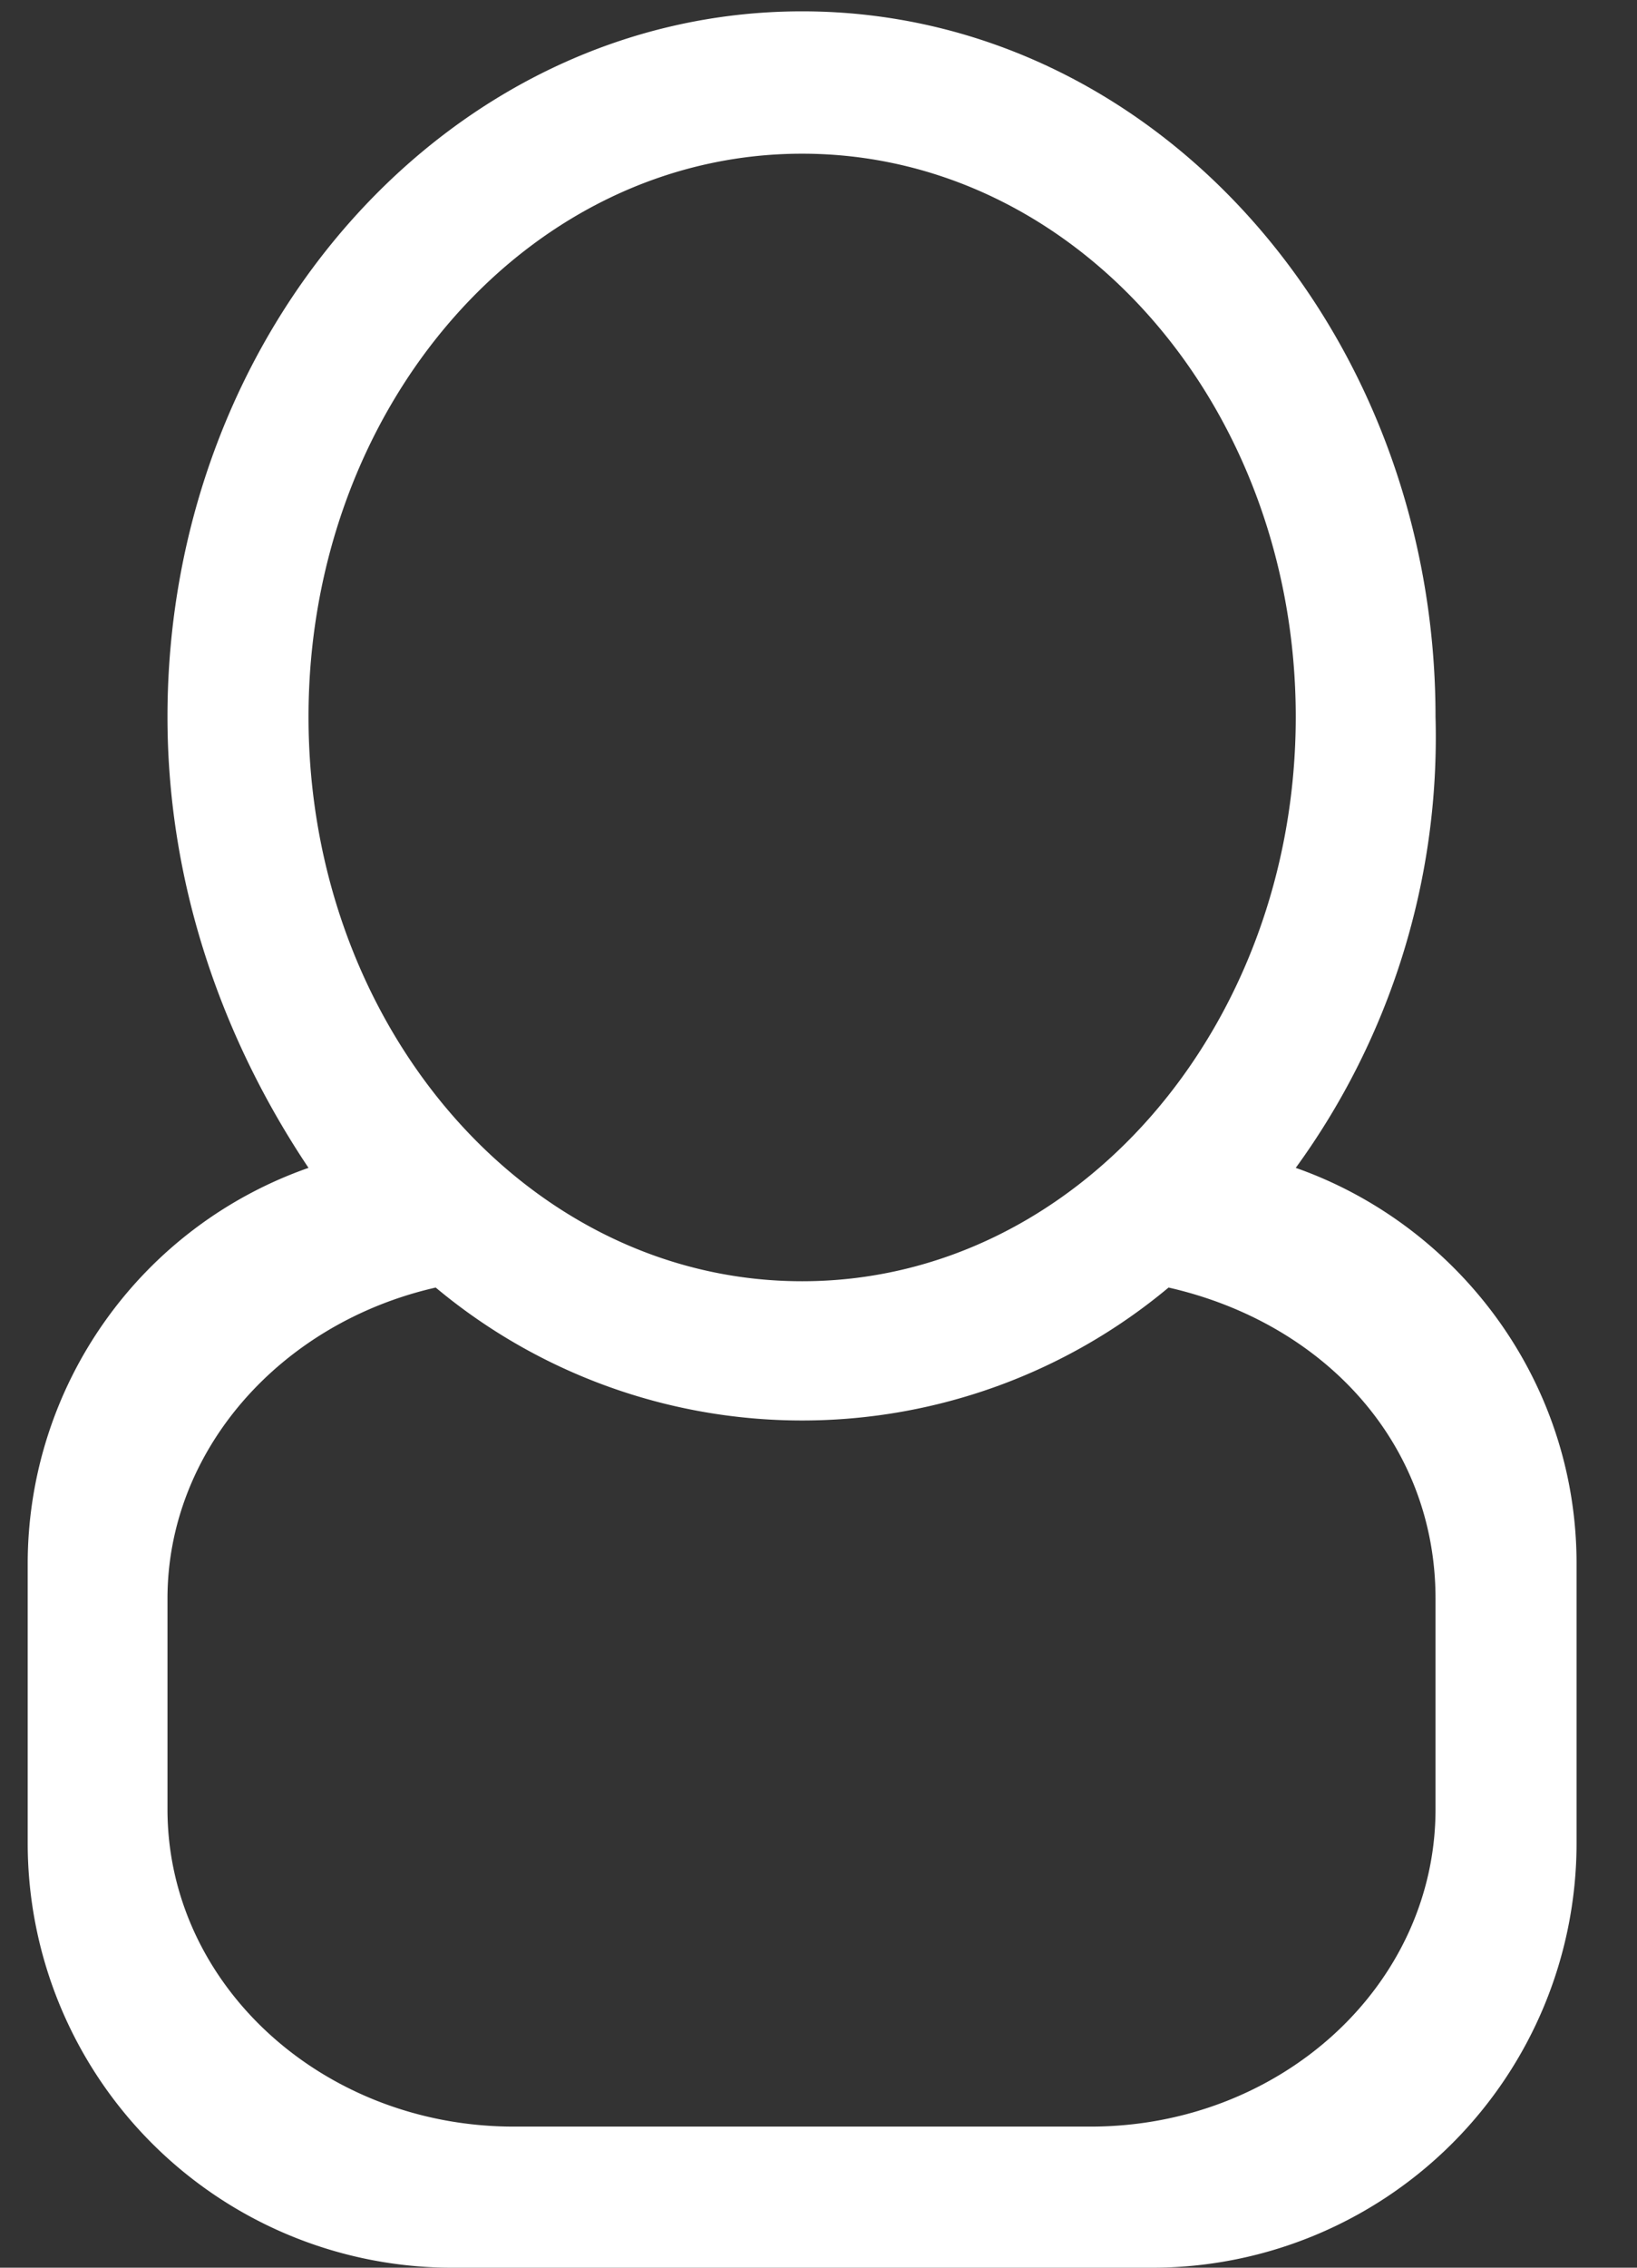 <svg xmlns="http://www.w3.org/2000/svg" xmlns:xlink="http://www.w3.org/1999/xlink" width="13" height="18" viewBox="0 0 13 18"><rect x="0" y="0" width="13" height="18" fill="#333333" stroke="none"/><defs><path id="3km9a" d="M583.4 1482.36c0 1.4-1.23 2.52-2.74 2.52h-4.58c-1.51 0-2.75-1.12-2.75-2.52v-1.67c0-1.18.9-2.19 2.13-2.47a4.54 4.54 0 0 0 5.82 0c1.23.28 2.12 1.23 2.12 2.47zm-8.95-8.67c0-2.46 1.74-4.47 3.92-4.47 2.18 0 3.92 2.01 3.92 4.47s-1.74 4.48-3.92 4.48c-2.18 0-3.92-2.02-3.92-4.48zm7.84 3.58a5.81 5.81 0 0 0 1.11-3.58c0-3.07-2.23-5.6-5.03-5.6-2.8 0-5.04 2.53-5.04 5.6 0 1.35.45 2.58 1.12 3.58a3.33 3.33 0 0 0-2.23 3.14v2.23a3.37 3.37 0 0 0 3.35 3.36h5.6a3.37 3.37 0 0 0 3.35-3.36v-2.23c0-1.46-.95-2.69-2.23-3.14z"/></defs><g><g transform="translate(-572 -1468)"><use fill="#fff" xlink:href="#3km9a"/></g></g></svg>